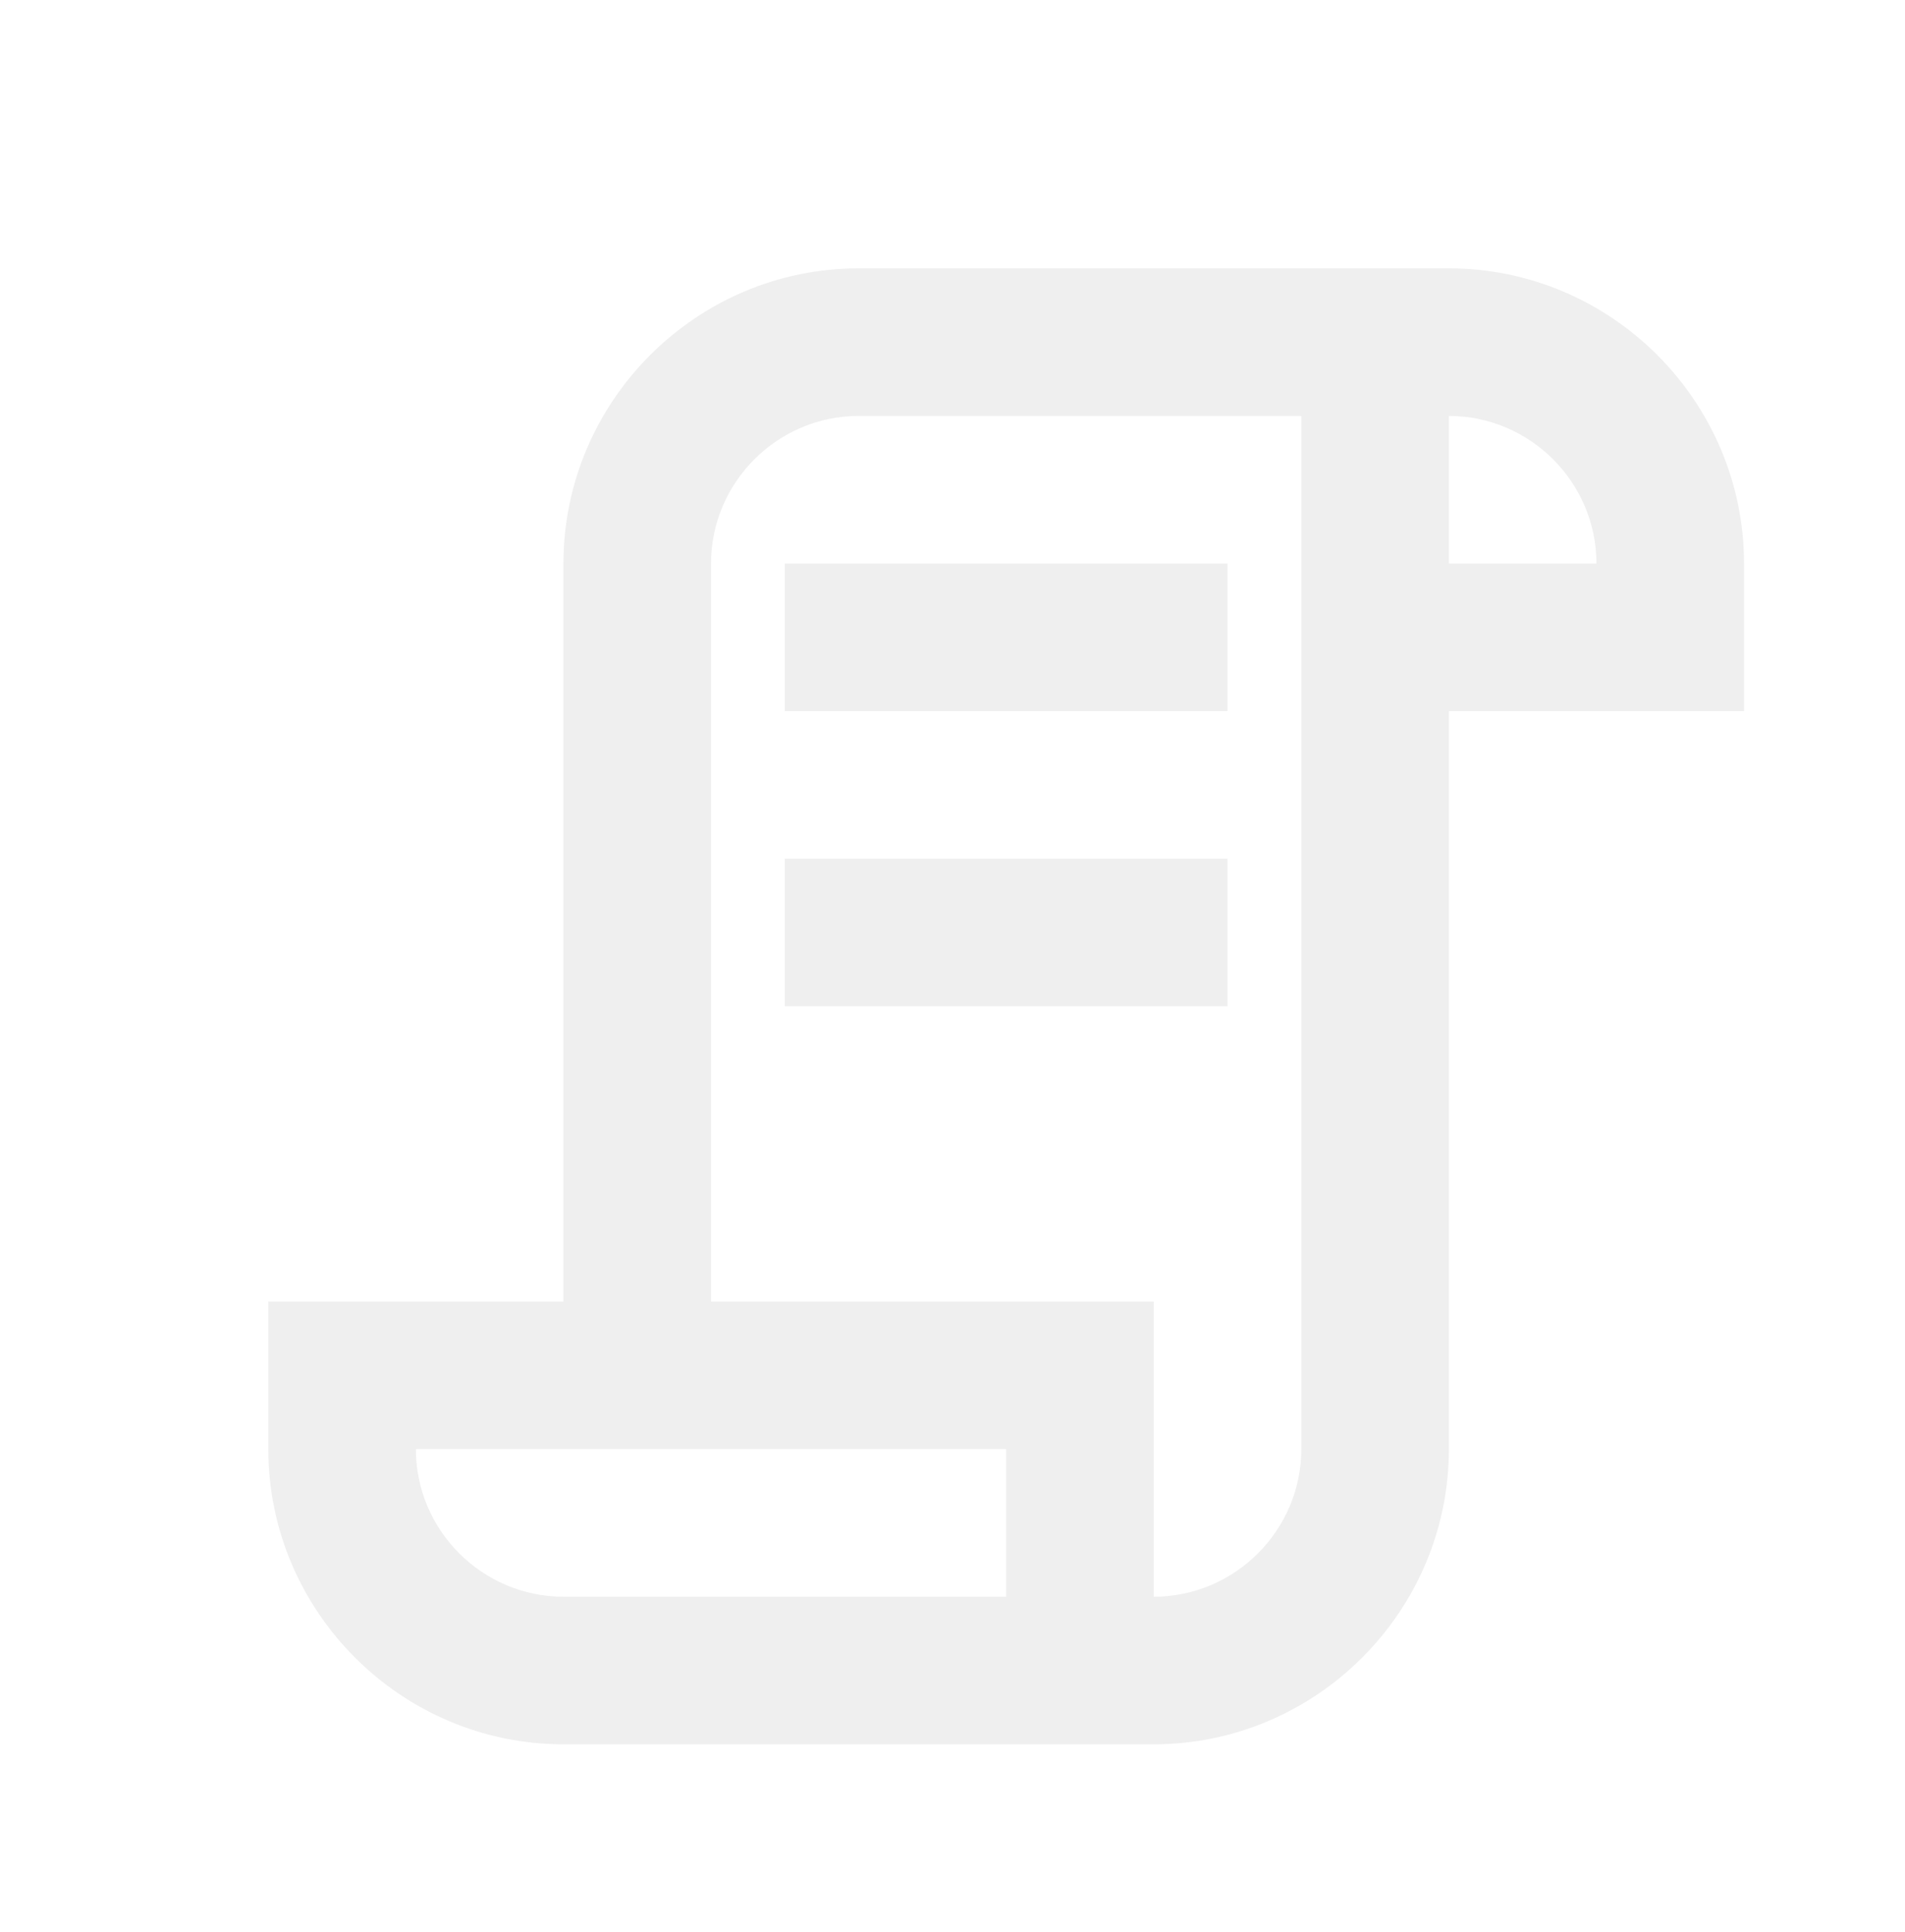 <svg width="71" height="72" viewBox="0 0 71 72" fill="none" xmlns="http://www.w3.org/2000/svg">
<g id="script_4_" filter="url(#filter0_ddi_30_491)">
<path d="M54 11H32C25.95 11 21 15.95 21 22V49.5H10V55C10 61.05 14.95 66 21 66H43C49.05 66 54 61.05 54 55V27.5H65V22C65 15.95 60.05 11 54 11ZM37.5 60.5C14.675 60.5 30.9 60.5 21 60.5C17.975 60.5 15.5 58.025 15.5 55C36.95 55 17.15 55 37.5 55V60.5ZM48.5 55C48.5 58.025 46.025 60.5 43 60.5V49.5H26.5V22C26.5 18.975 28.975 16.5 32 16.5C41.9 16.5 25.675 16.5 48.5 16.5C48.5 27.775 48.5 -5.225 48.5 55ZM54 22V16.5C57.025 16.5 59.5 18.975 59.5 22H54ZM29.25 22H45.75V27.5H29.25V22ZM29.25 33H45.75V38.5H29.25V33Z" fill="#EFEFEF"/>
</g>
<defs>
<filter id="filter0_ddi_30_491" x="0" y="0" width="71" height="72" filterUnits="userSpaceOnUse" color-interpolation-filters="sRGB">
<feFlood flood-opacity="0" result="BackgroundImageFix"/>
<feColorMatrix in="SourceAlpha" type="matrix" values="0 0 0 0 0 0 0 0 0 0 0 0 0 0 0 0 0 0 127 0" result="hardAlpha"/>
<feOffset dx="1" dy="1"/>
<feGaussianBlur stdDeviation="2.5"/>
<feColorMatrix type="matrix" values="0 0 0 0 0.694 0 0 0 0 0.711 0 0 0 0 0.778 0 0 0 1 0"/>
<feBlend mode="normal" in2="BackgroundImageFix" result="effect1_dropShadow_30_491"/>
<feColorMatrix in="SourceAlpha" type="matrix" values="0 0 0 0 0 0 0 0 0 0 0 0 0 0 0 0 0 0 127 0" result="hardAlpha"/>
<feOffset dx="-2" dy="-3"/>
<feGaussianBlur stdDeviation="4"/>
<feColorMatrix type="matrix" values="0 0 0 0 0.98 0 0 0 0 0.982 0 0 0 0 0.99 0 0 0 1 0"/>
<feBlend mode="normal" in2="effect1_dropShadow_30_491" result="effect2_dropShadow_30_491"/>
<feBlend mode="normal" in="SourceGraphic" in2="effect2_dropShadow_30_491" result="shape"/>
<feColorMatrix in="SourceAlpha" type="matrix" values="0 0 0 0 0 0 0 0 0 0 0 0 0 0 0 0 0 0 127 0" result="hardAlpha"/>
<feOffset dx="1" dy="1"/>
<feGaussianBlur stdDeviation="1.5"/>
<feComposite in2="hardAlpha" operator="arithmetic" k2="-1" k3="1"/>
<feColorMatrix type="matrix" values="0 0 0 0 0.922 0 0 0 0 0.925 0 0 0 0 0.941 0 0 0 1 0"/>
<feBlend mode="normal" in2="shape" result="effect3_innerShadow_30_491"/>
</filter>
</defs>
</svg>
